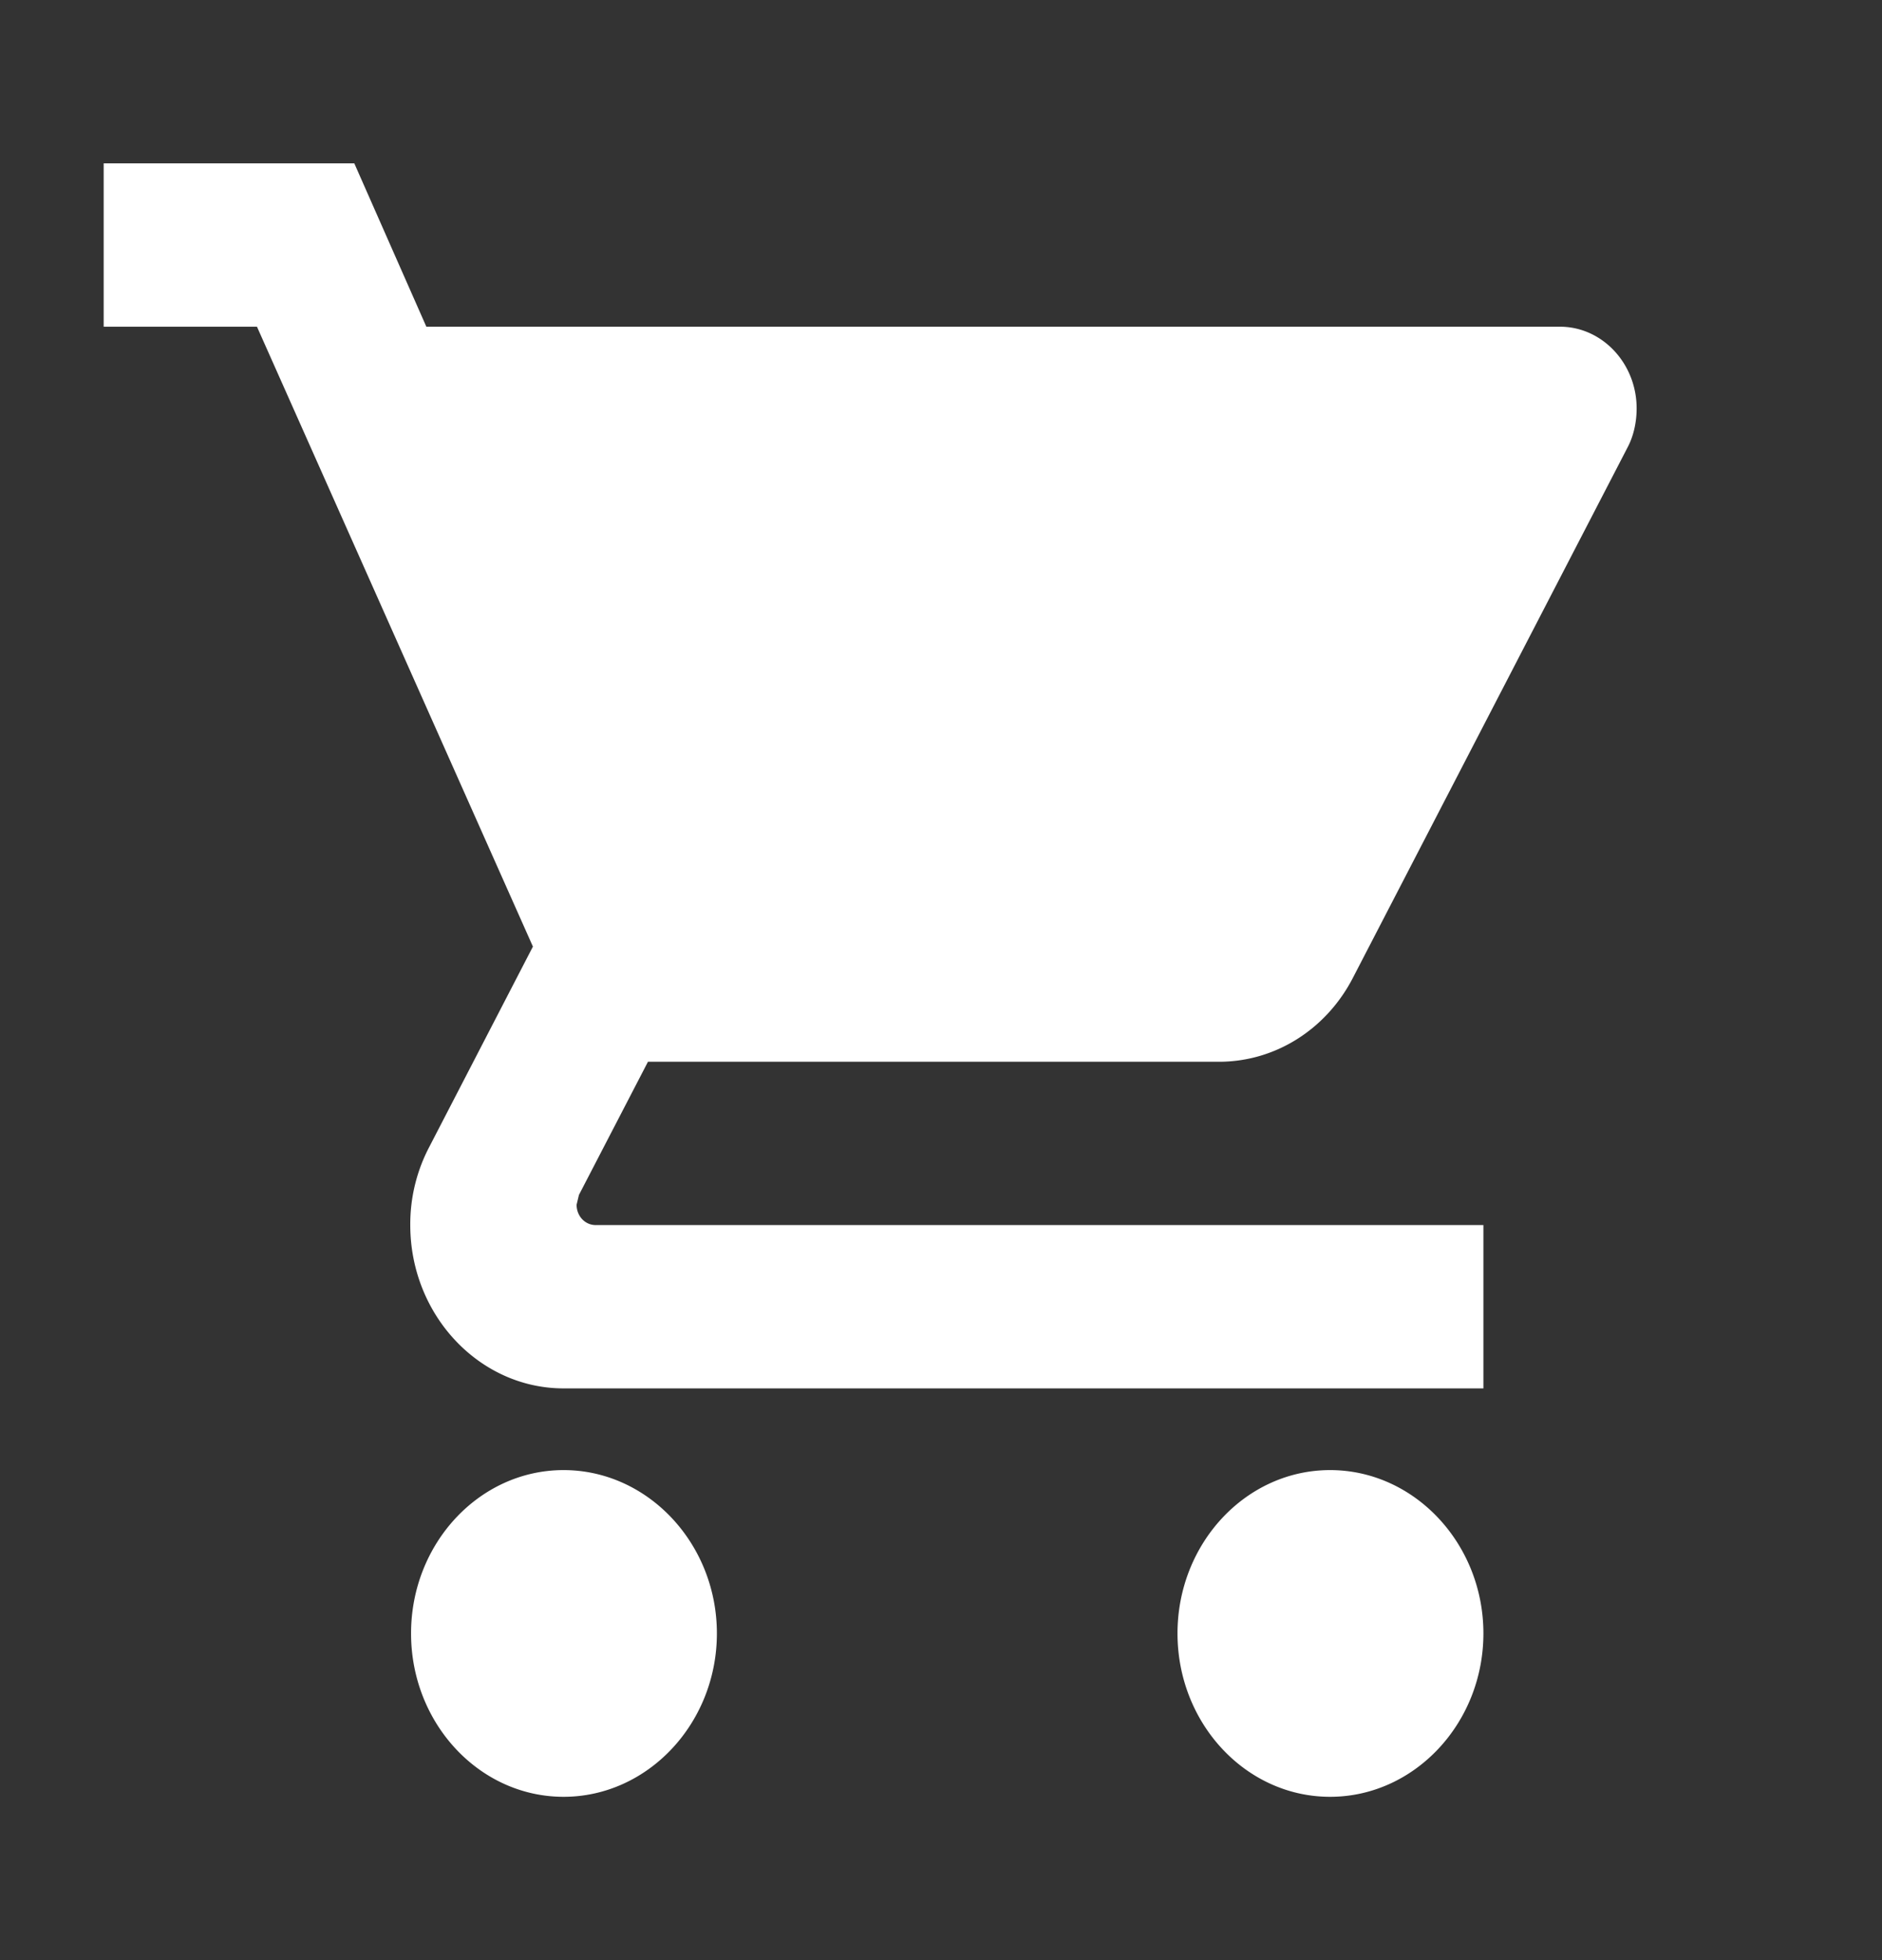 <svg width="24" height="25" fill="none" xmlns="http://www.w3.org/2000/svg"><rect width="100%" height="100%" fill="#333333" stroke="none"/><path d="M7.187 18.75c-1.075 0-1.945.938-1.945 2.083 0 1.146.87 2.084 1.945 2.084 1.075 0 1.955-.938 1.955-2.084 0-1.145-.88-2.083-1.955-2.083zM1.322 2.083v2.084h1.955l3.519 7.906-1.32 2.552a2.118 2.118 0 00-.244 1c0 1.146.88 2.083 1.955 2.083h11.73v-2.083H7.597c-.136 0-.244-.114-.244-.26l.03-.125.88-1.698h7.281c.733 0 1.378-.427 1.71-1.073l3.5-6.76c.078-.146.117-.324.117-.5 0-.574-.44-1.042-.977-1.042H5.437l-.919-2.084H1.322zm15.64 16.667c-1.076 0-1.946.938-1.946 2.083 0 1.146.87 2.084 1.946 2.084 1.075 0 1.955-.938 1.955-2.084 0-1.145-.88-2.083-1.955-2.083z" fill="#fff"/></svg>